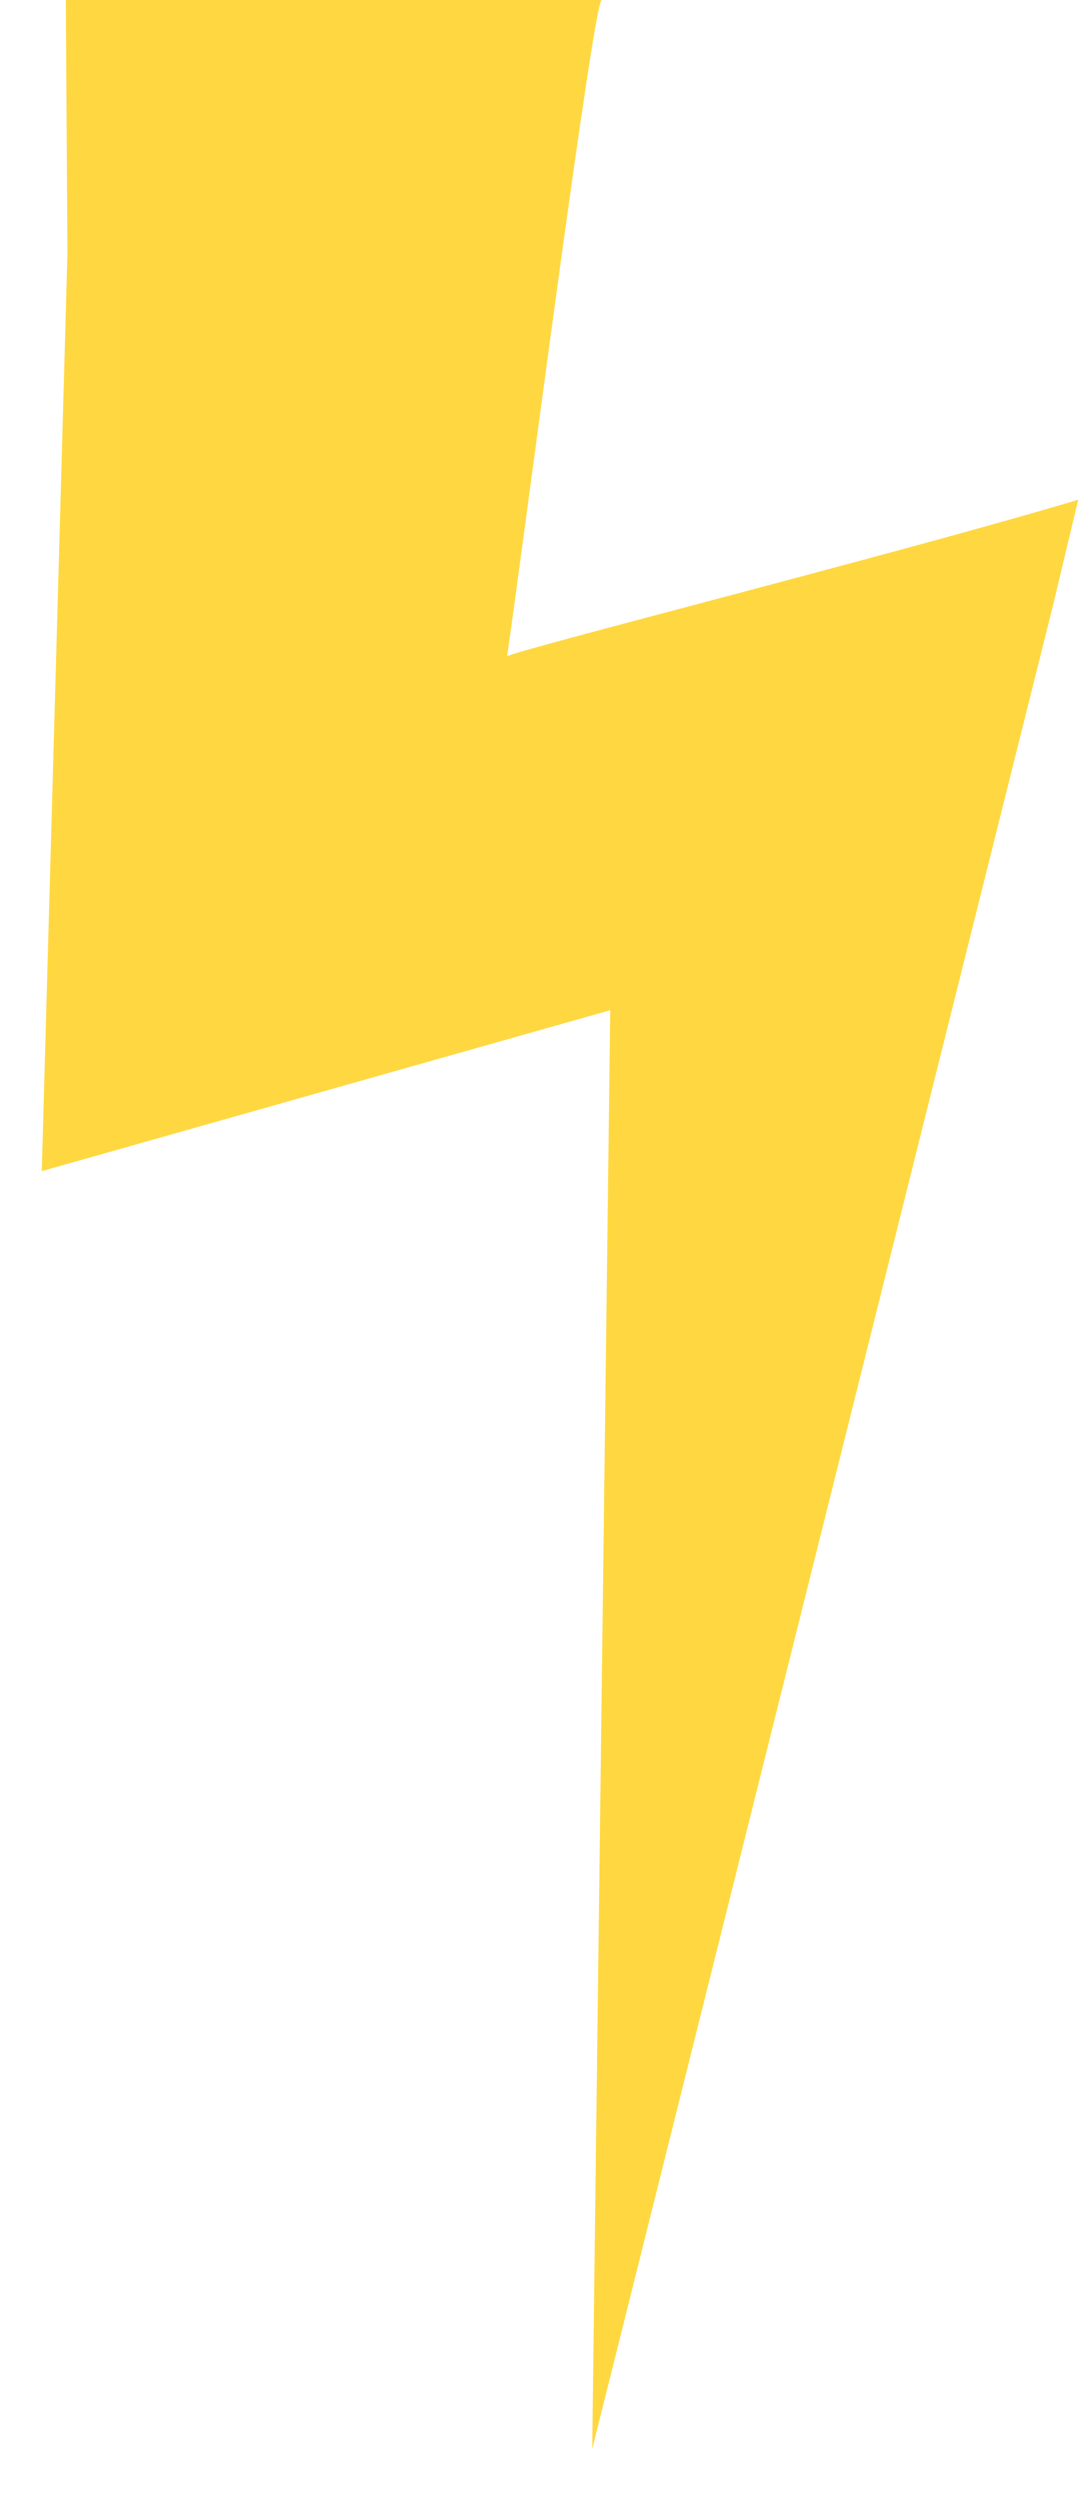 <svg width="20" height="46" viewBox="0 0 20 46" fill="none" xmlns="http://www.w3.org/2000/svg">
<path d="M10.906 45.063C10.906 45.063 19.395 11.13 19.396 11.125L19.857 9.195C16.629 10.162 9.347 12.002 9.339 12.077C9.657 9.877 10.931 0 11.081 0C7.791 0 4.502 0 1.212 0L1.242 4.66L0.769 21.549L11.238 18.588L10.906 45.063Z" fill="#FFD841"/>
</svg>
